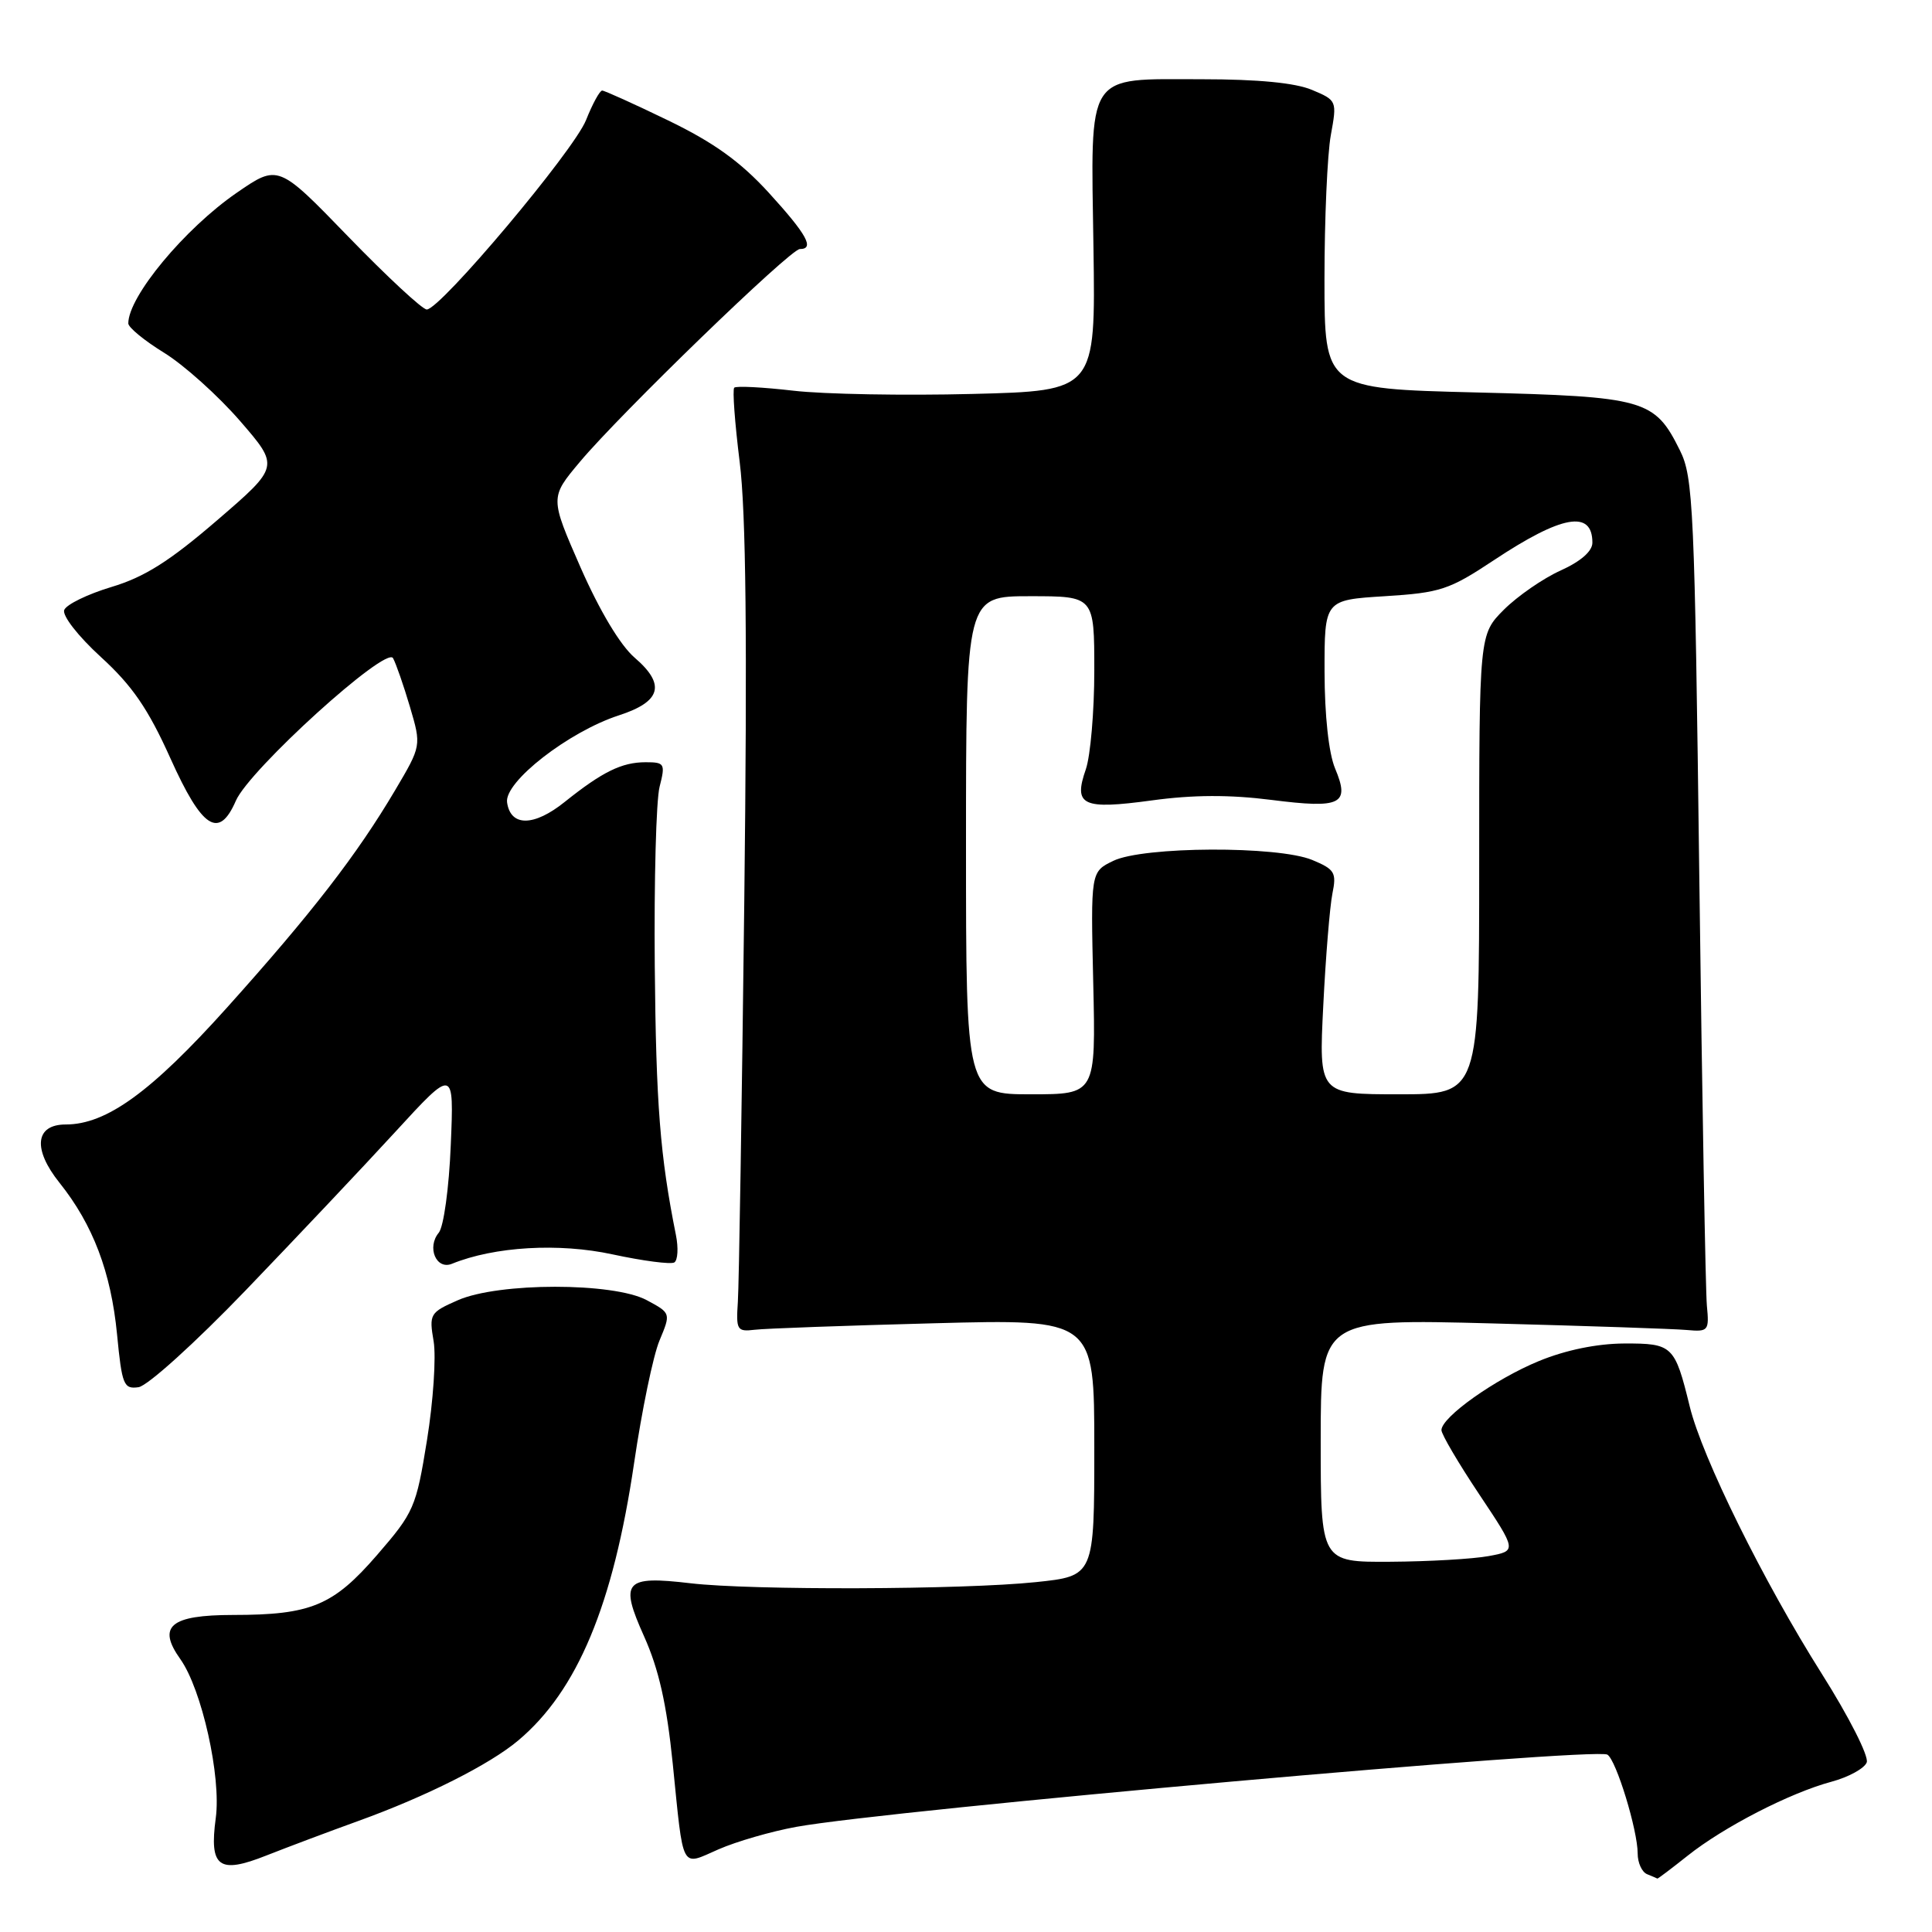 <?xml version="1.0" encoding="UTF-8" standalone="no"?>
<!DOCTYPE svg PUBLIC "-//W3C//DTD SVG 1.1//EN" "http://www.w3.org/Graphics/SVG/1.1/DTD/svg11.dtd" >
<svg xmlns="http://www.w3.org/2000/svg" xmlns:xlink="http://www.w3.org/1999/xlink" version="1.1" viewBox="0 0 256 256">
 <g >
 <path fill="currentColor"
d=" M 223.61 245.90 C 228.39 242.09 237.16 237.57 242.67 236.09 C 244.94 235.48 247.04 234.33 247.35 233.53 C 247.66 232.73 245.00 227.49 241.40 221.79 C 233.65 209.52 225.55 193.13 223.90 186.37 C 221.92 178.28 221.63 178.00 215.21 178.02 C 211.59 178.04 207.46 178.89 203.93 180.34 C 198.11 182.73 191.00 187.78 191.00 189.50 C 191.00 190.05 193.25 193.88 196.00 198.00 C 201.00 205.50 201.00 205.50 197.25 206.19 C 195.19 206.57 189.34 206.91 184.25 206.94 C 175.00 207.00 175.00 207.00 175.00 190.88 C 175.00 174.76 175.00 174.76 197.75 175.36 C 210.26 175.69 221.85 176.08 223.50 176.23 C 226.37 176.49 226.49 176.34 226.17 173.00 C 225.99 171.07 225.54 145.65 225.17 116.50 C 224.55 67.22 224.37 63.23 222.60 59.68 C 219.24 52.91 218.02 52.56 195.55 52.00 C 175.50 51.50 175.50 51.50 175.50 37.00 C 175.50 29.02 175.88 20.43 176.34 17.91 C 177.17 13.36 177.15 13.30 173.84 11.91 C 171.64 10.98 166.68 10.50 159.28 10.50 C 143.71 10.50 144.54 9.21 144.89 32.87 C 145.17 51.79 145.17 51.79 128.83 52.20 C 119.85 52.43 109.18 52.24 105.13 51.77 C 101.07 51.30 97.55 51.12 97.29 51.37 C 97.04 51.63 97.37 56.05 98.01 61.20 C 98.85 67.87 99.03 84.71 98.62 119.54 C 98.30 146.47 97.92 170.30 97.77 172.50 C 97.52 176.24 97.66 176.48 100.00 176.20 C 101.38 176.03 112.06 175.65 123.75 175.34 C 145.00 174.78 145.00 174.78 145.00 191.80 C 145.00 208.83 145.00 208.83 137.25 209.64 C 127.62 210.65 99.56 210.74 91.49 209.79 C 82.74 208.76 82.07 209.53 85.35 216.84 C 87.30 221.19 88.34 225.82 89.14 233.67 C 90.60 248.10 90.15 247.26 95.20 245.05 C 97.57 244.01 102.20 242.67 105.50 242.07 C 117.87 239.82 211.37 231.49 212.99 232.50 C 214.16 233.22 217.00 242.51 217.00 245.60 C 217.00 246.83 217.56 248.06 218.25 248.34 C 218.94 248.62 219.55 248.88 219.61 248.92 C 219.67 248.96 221.47 247.60 223.61 245.90 Z  M 47.50 241.28 C 56.47 238.04 64.90 233.80 68.67 230.62 C 76.51 224.03 81.25 212.67 84.02 193.87 C 85.04 186.92 86.55 179.61 87.39 177.62 C 88.90 174.00 88.90 174.00 85.70 172.28 C 81.29 169.91 66.06 169.91 60.66 172.29 C 56.97 173.91 56.84 174.12 57.46 177.74 C 57.80 179.81 57.41 185.69 56.58 190.82 C 55.14 199.75 54.86 200.39 49.96 206.05 C 44.15 212.76 41.20 213.99 30.87 213.99 C 22.57 214.00 20.79 215.49 23.90 219.85 C 26.74 223.85 29.33 235.43 28.59 240.90 C 27.71 247.43 28.99 248.37 35.33 245.85 C 38.17 244.73 43.65 242.67 47.50 241.28 Z  M 32.53 171.00 C 39.14 164.12 48.07 154.68 52.36 150.00 C 60.16 141.50 60.16 141.50 59.73 151.71 C 59.50 157.41 58.79 162.55 58.14 163.34 C 56.53 165.28 57.80 168.30 59.88 167.46 C 65.51 165.17 74.05 164.67 81.16 166.21 C 85.20 167.08 88.88 167.56 89.35 167.28 C 89.81 166.99 89.91 165.35 89.56 163.63 C 87.46 153.15 86.93 146.35 86.76 128.00 C 86.66 116.72 86.94 106.04 87.40 104.25 C 88.18 101.19 88.07 101.00 85.55 101.00 C 82.39 101.00 79.83 102.26 74.84 106.25 C 70.75 109.54 67.65 109.56 67.19 106.32 C 66.80 103.60 75.36 96.95 82.00 94.79 C 87.61 92.97 88.24 90.71 84.10 87.15 C 82.19 85.51 79.47 80.96 76.94 75.22 C 72.87 65.93 72.87 65.93 76.82 61.22 C 82.20 54.80 104.72 33.00 105.98 33.00 C 107.98 33.00 106.92 31.08 101.87 25.54 C 98.08 21.40 94.59 18.89 88.54 15.96 C 84.04 13.78 80.10 12.00 79.79 12.00 C 79.47 12.00 78.51 13.76 77.65 15.92 C 76.01 20.01 58.36 40.99 56.55 41.01 C 55.97 41.01 51.31 36.68 46.18 31.39 C 36.86 21.76 36.86 21.76 31.36 25.55 C 24.47 30.30 17.00 39.29 17.00 42.85 C 17.00 43.39 19.15 45.15 21.77 46.76 C 24.39 48.38 28.90 52.43 31.79 55.76 C 37.04 61.82 37.04 61.82 28.77 68.94 C 22.47 74.37 19.14 76.47 14.76 77.78 C 11.61 78.73 8.79 80.10 8.51 80.83 C 8.23 81.57 10.34 84.29 13.37 87.06 C 17.52 90.85 19.62 93.90 22.58 100.48 C 26.78 109.82 29.01 111.26 31.25 106.11 C 33.03 101.99 51.17 85.54 52.08 87.21 C 52.47 87.92 53.48 90.82 54.32 93.66 C 55.84 98.82 55.84 98.82 52.35 104.72 C 47.29 113.27 41.32 120.99 30.08 133.51 C 20.02 144.71 14.10 149.00 8.71 149.00 C 4.65 149.00 4.31 152.26 7.89 156.73 C 12.32 162.27 14.71 168.57 15.51 176.81 C 16.16 183.53 16.39 184.09 18.36 183.81 C 19.55 183.64 25.85 177.94 32.53 171.00 Z  M 128.00 112.00 C 128.00 79.00 128.00 79.00 136.50 79.00 C 145.00 79.00 145.00 79.00 145.00 88.85 C 145.00 94.27 144.49 100.15 143.88 101.93 C 142.20 106.74 143.42 107.31 152.62 106.06 C 158.07 105.31 162.95 105.29 168.45 105.99 C 177.73 107.17 178.91 106.59 176.90 101.81 C 176.06 99.78 175.52 94.81 175.51 89.00 C 175.50 79.50 175.50 79.50 183.50 79.00 C 190.86 78.54 192.02 78.16 197.96 74.22 C 206.96 68.25 211.00 67.53 211.00 71.91 C 211.00 73.04 209.46 74.39 206.78 75.60 C 204.47 76.64 201.09 78.98 199.28 80.78 C 196.00 84.07 196.00 84.07 196.00 114.53 C 196.00 145.00 196.00 145.00 185.38 145.00 C 174.75 145.00 174.75 145.00 175.34 133.25 C 175.66 126.79 176.21 120.11 176.55 118.41 C 177.12 115.62 176.86 115.19 173.88 113.95 C 169.31 112.06 151.48 112.14 147.51 114.07 C 144.52 115.52 144.52 115.52 144.86 130.26 C 145.20 145.00 145.20 145.00 136.60 145.00 C 128.00 145.00 128.00 145.00 128.00 112.00 Z "/>
</g>
</svg>
